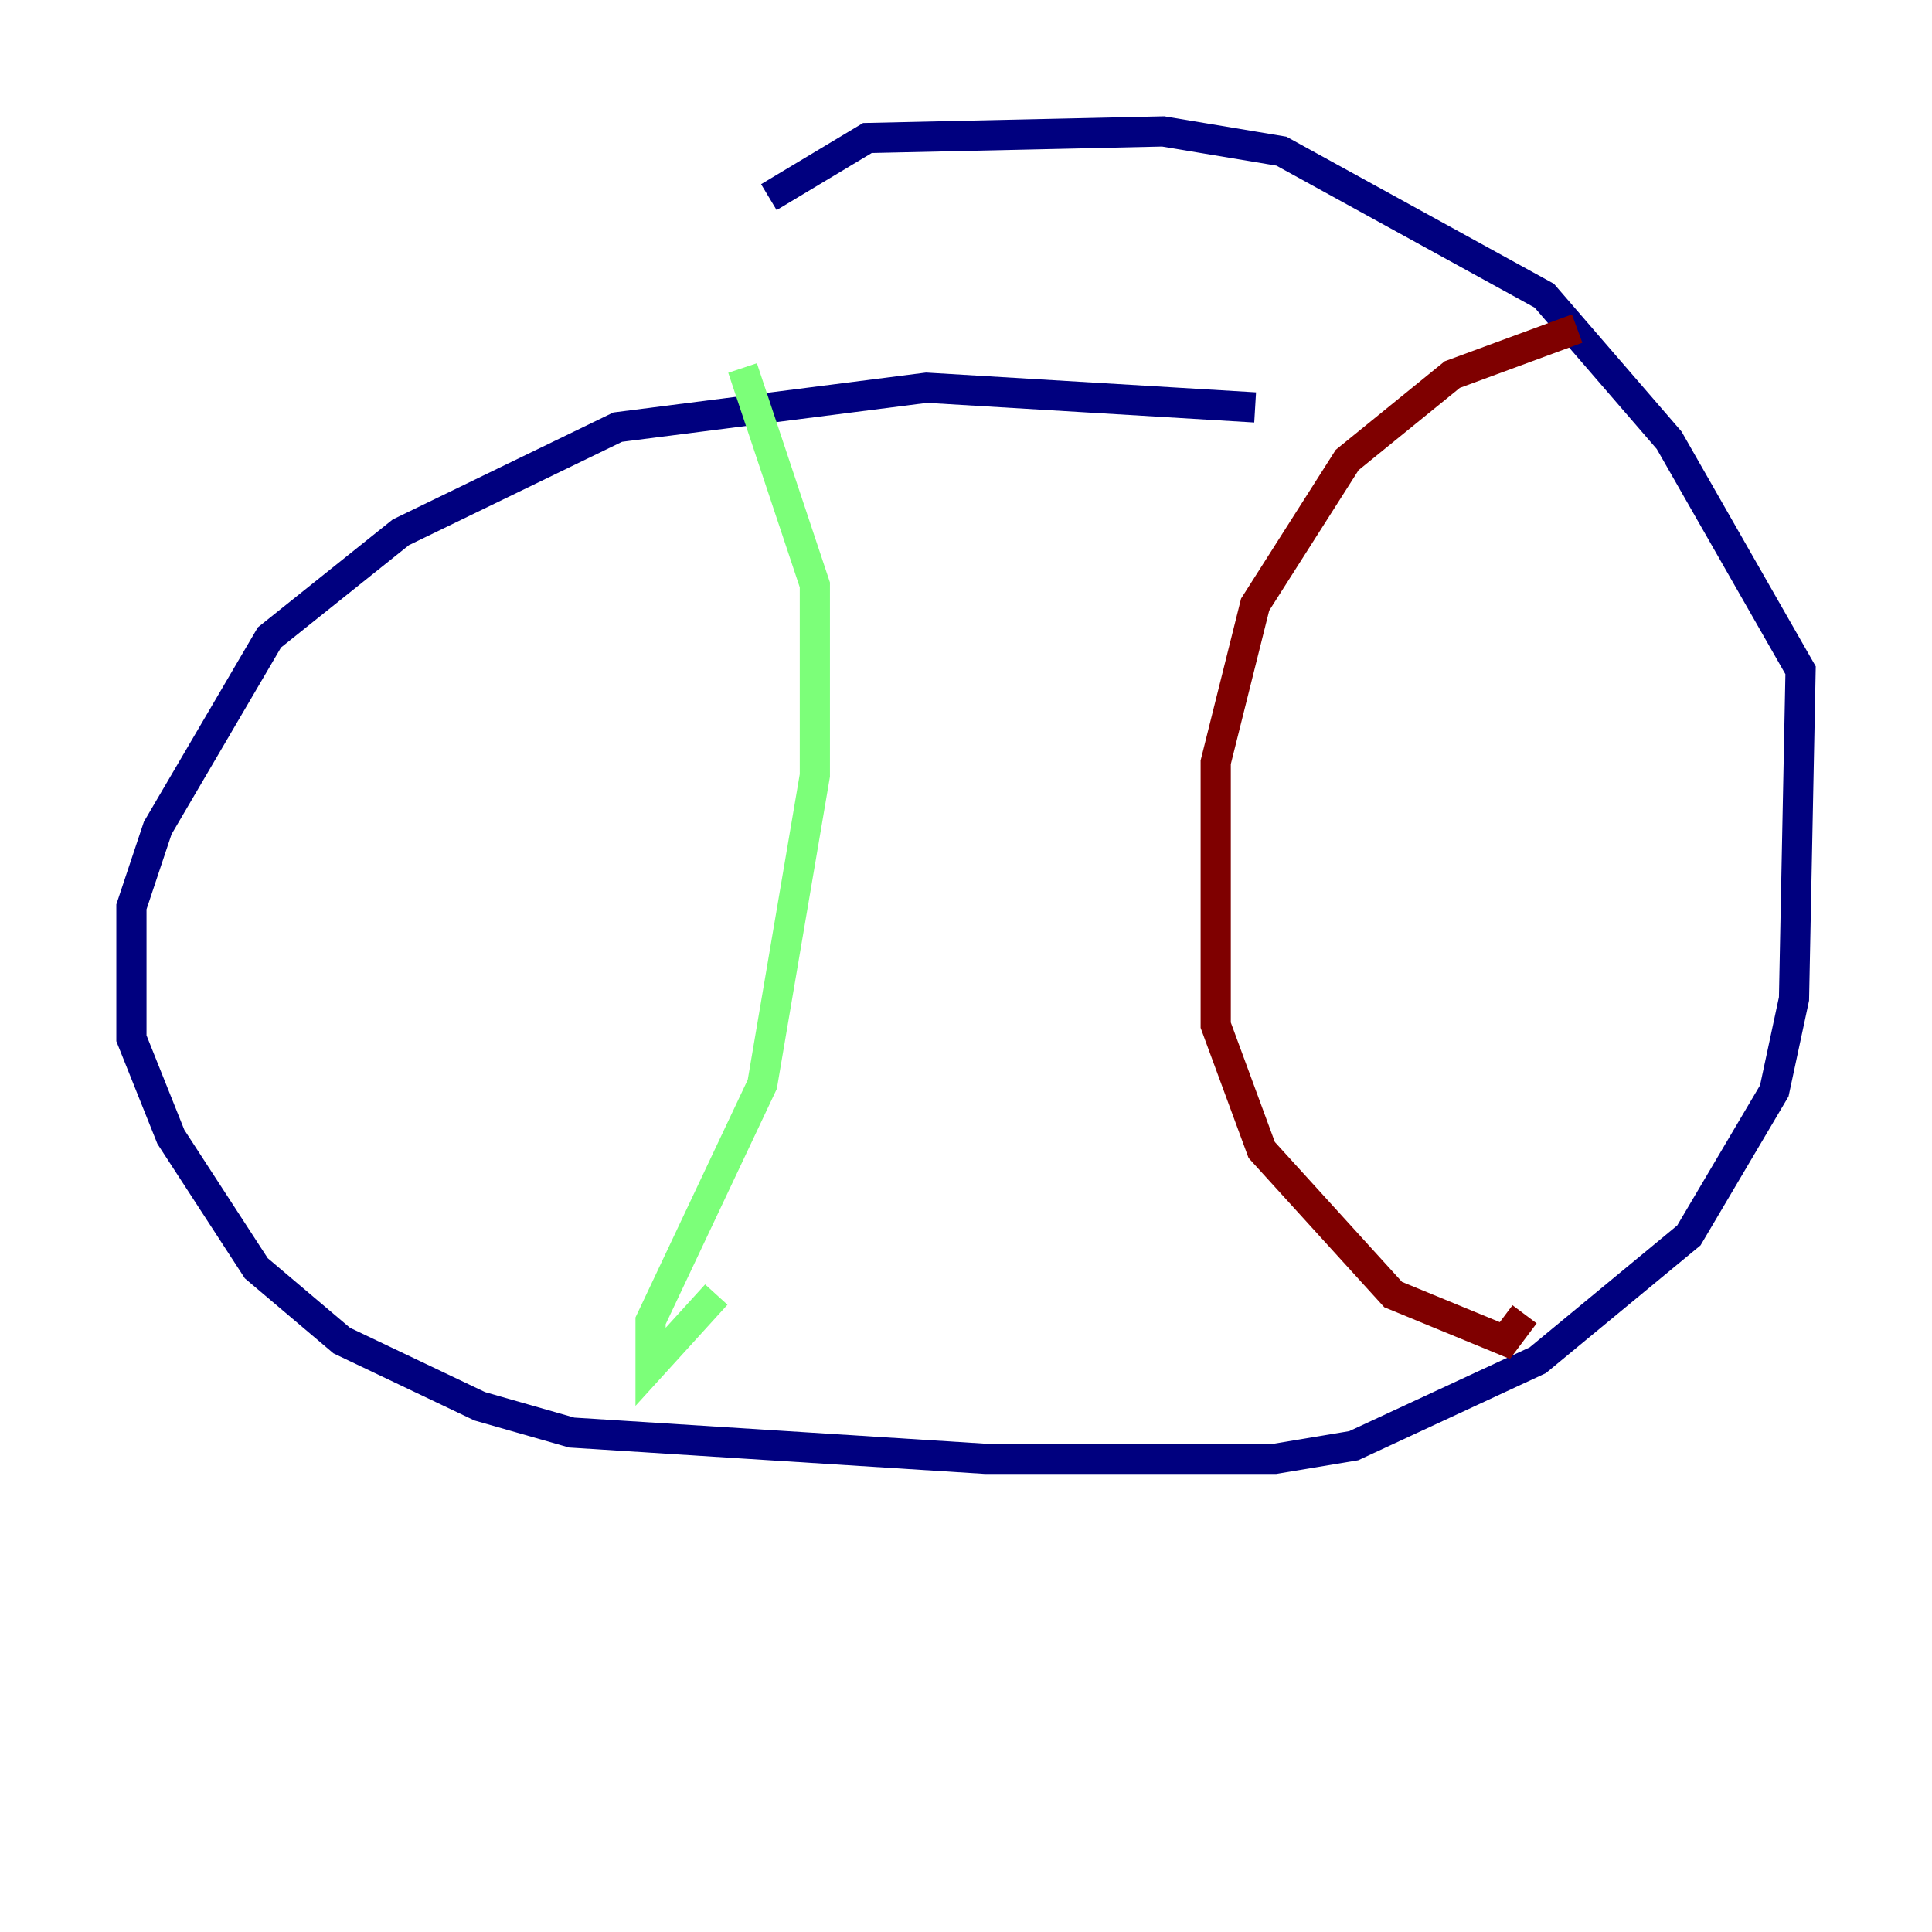 <?xml version="1.0" encoding="utf-8" ?>
<svg baseProfile="tiny" height="128" version="1.2" viewBox="0,0,128,128" width="128" xmlns="http://www.w3.org/2000/svg" xmlns:ev="http://www.w3.org/2001/xml-events" xmlns:xlink="http://www.w3.org/1999/xlink"><defs /><polyline fill="none" points="83.156,26.993 61.388,25.687 40.925,28.299 26.558,35.265 17.85,42.231 10.449,54.857 8.707,60.082 8.707,68.789 11.32,75.32 16.98,84.027 22.64,88.816 31.782,93.17 37.878,94.912 65.306,96.653 84.463,96.653 89.687,95.782 101.878,90.122 111.891,81.85 117.551,72.272 118.857,66.177 119.293,44.408 110.585,29.17 102.313,19.592 84.898,10.014 77.061,8.707 57.469,9.143 50.939,13.061" stroke="#00007f" stroke-width="2" /><polyline fill="none" points="49.197,24.381 53.986,38.748 53.986,51.374 50.503,71.837 43.102,87.51 43.102,90.558 47.456,85.769" stroke="#7cff79" stroke-width="2" /><polyline fill="none" points="104.49,21.769 96.218,24.816 89.252,30.476 83.156,40.054 80.544,50.503 80.544,67.918 83.592,76.191 92.299,85.769 99.701,88.816 101.007,87.075" stroke="#7f0000" stroke-width="2" /></svg>